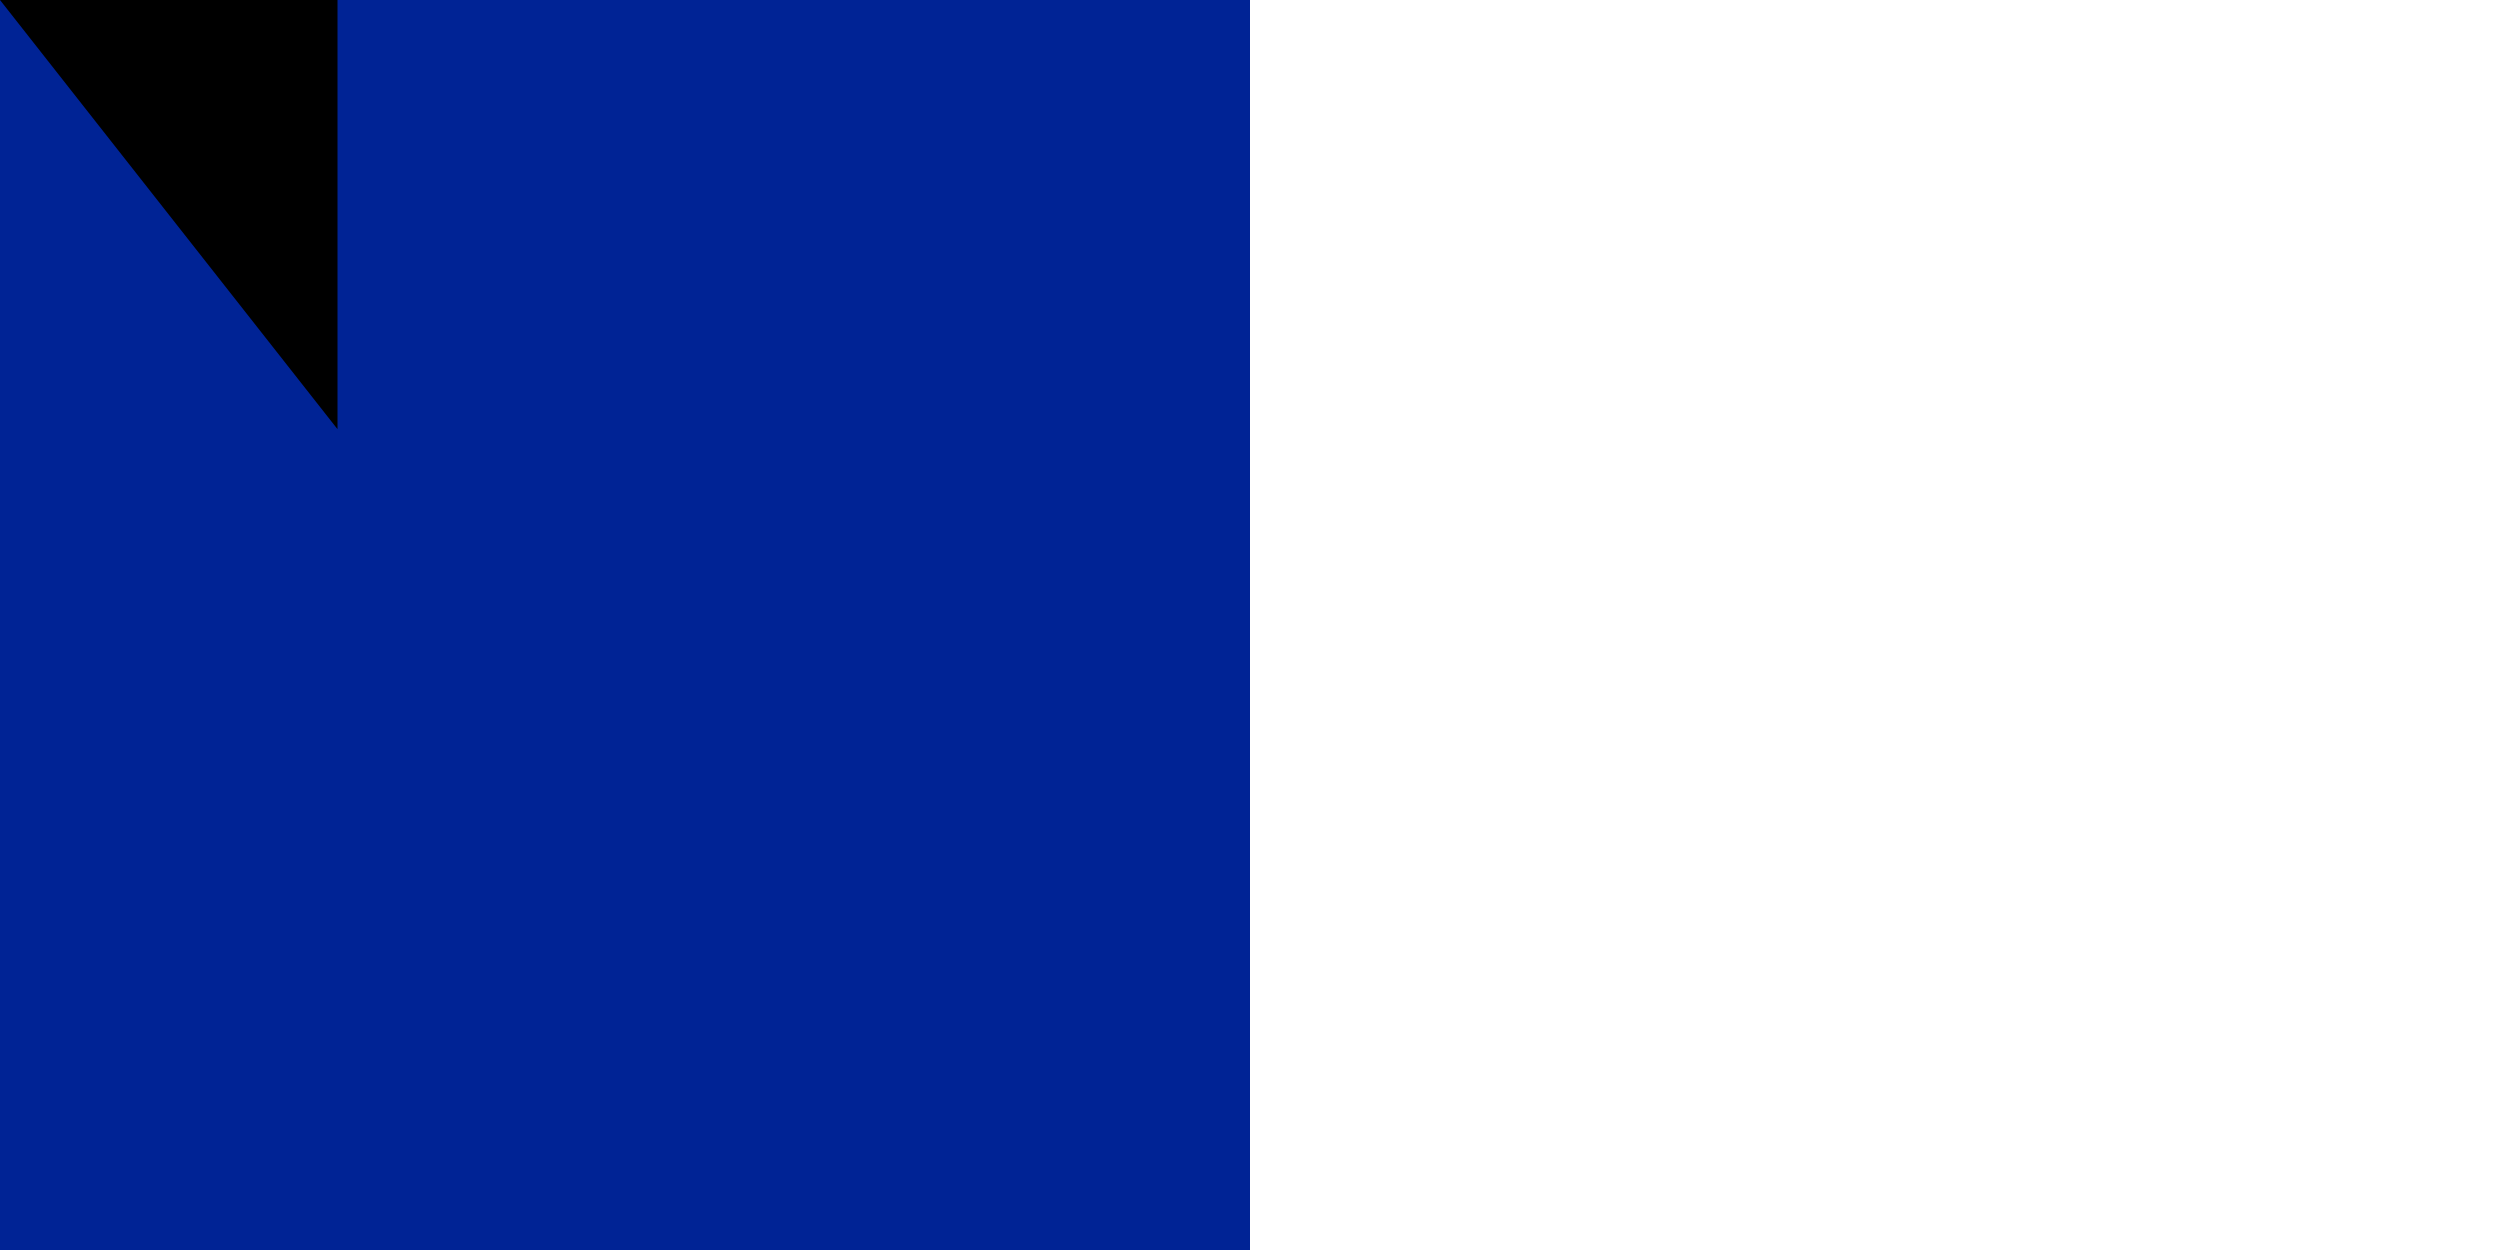 <?xml version="1.0" encoding="utf-8" standalone="yes"?><!DOCTYPE svg PUBLIC "-//W3C//DTD SVG 1.1//EN" "http://www.w3.org/Graphics/SVG/1.1/DTD/svg11.dtd"><svg xmlns="http://www.w3.org/2000/svg" version="1.1" width="600" height="300"><rect width="900" height="600" fill="#ED2939"/><rect width="600" height="600" fill="#fff"/><rect width="300" height="600" fill="#002395"/><path id="path-b7160" d="m m0 81 m0 103 m0 65 m0 65 m0 65 m0 65 m0 65 m0 65 m0 65 m0 65 m0 65 m0 65 m0 65 m0 65 m0 65 m0 65 m0 65 m0 65 m0 65 m0 65 m0 79 m0 80 m0 72 m0 117 m0 52 m0 101 m0 83 m0 104 m0 121 m0 104 m0 116 m0 102 m0 119 m0 97 m0 51 m0 109 m0 48 m0 83 m0 76 m0 69 m0 49 m0 89 m0 105 m0 43 m0 76 m0 103 m0 43 m0 107 m0 76 m0 97 m0 107 m0 110 m0 114 m0 101 m0 97 m0 84 m0 90 m0 70 m0 77 m0 47 m0 103 m0 66 m0 118 m0 115 m0 117 m0 86 m0 117 m0 101 m0 65 m0 100 m0 100 m0 110 m0 98 m0 86 m0 119 m0 72 m0 102 m0 112 m0 87 m0 49 m0 76 m0 74 m0 51 m0 81 m0 77 m0 119 m0 61 m0 61"/>
</svg>
